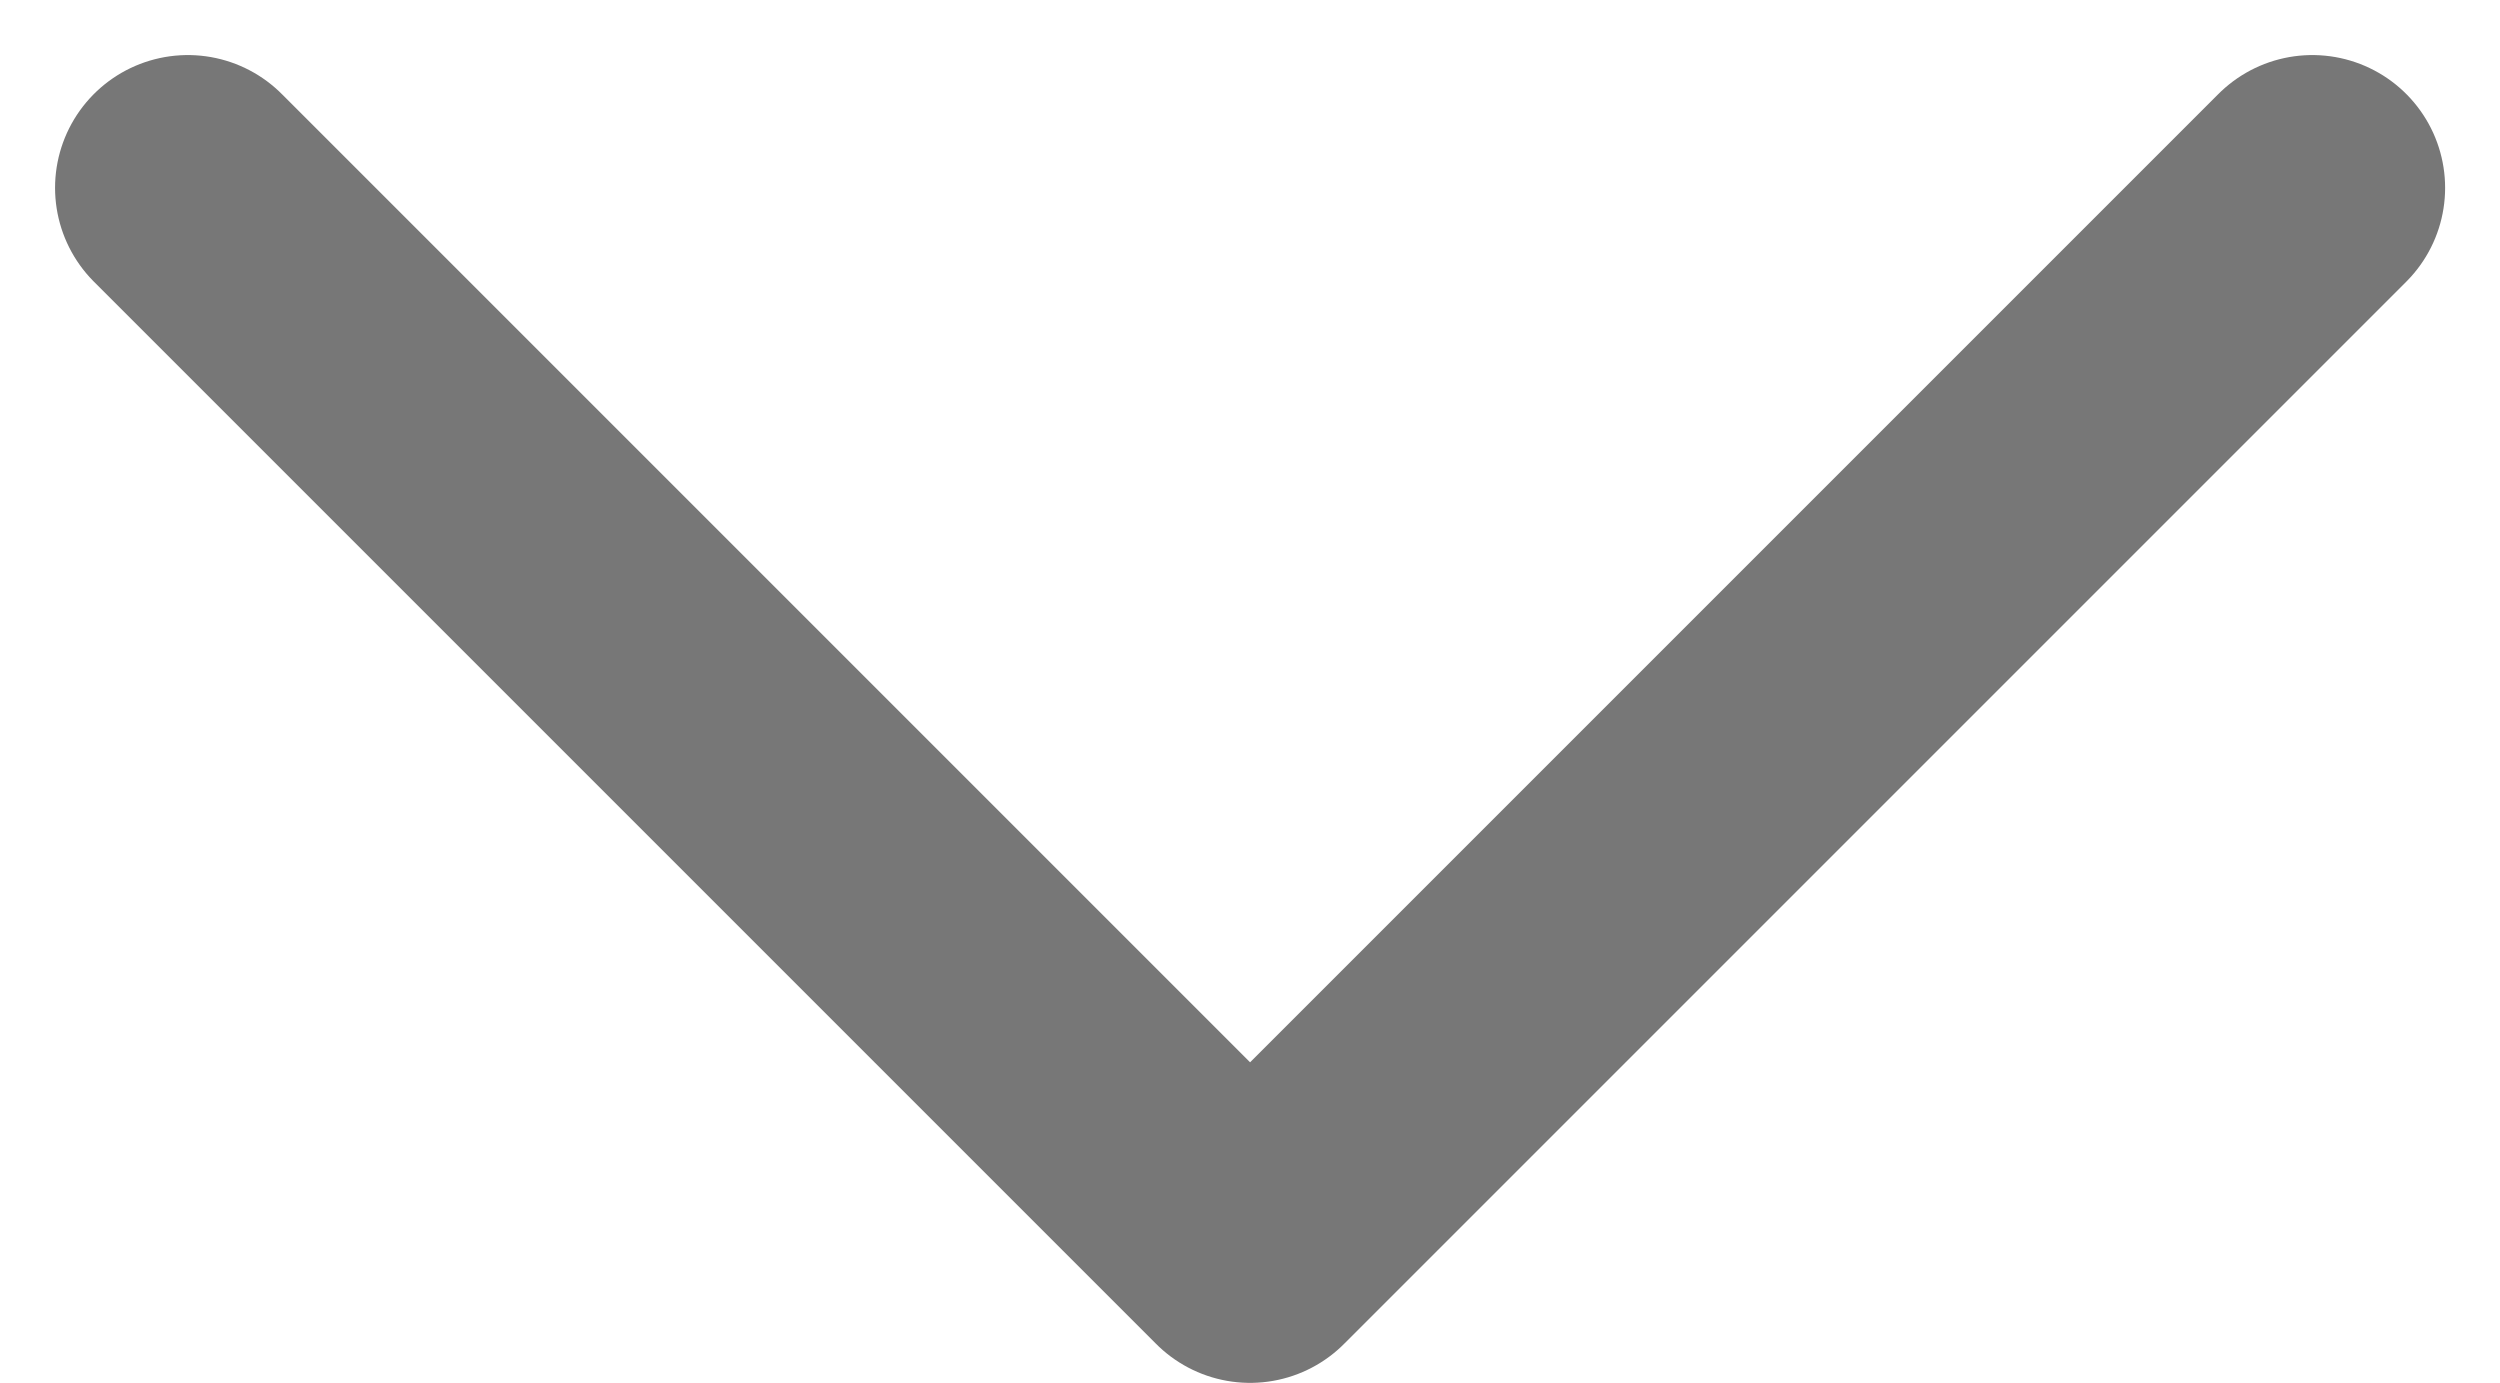 <svg xmlns="http://www.w3.org/2000/svg" width="14.121" height="7.811" viewBox="0 0 14.121 7.811">
  <path id="Icon_feather-chevron-down" data-name="Icon feather-chevron-down" d="M9,13.5l6,6,6-6" transform="translate(-7.939 -12.439)" fill="none" stroke="#777" stroke-linecap="round" stroke-linejoin="round" stroke-width="1.5"/>
</svg>
